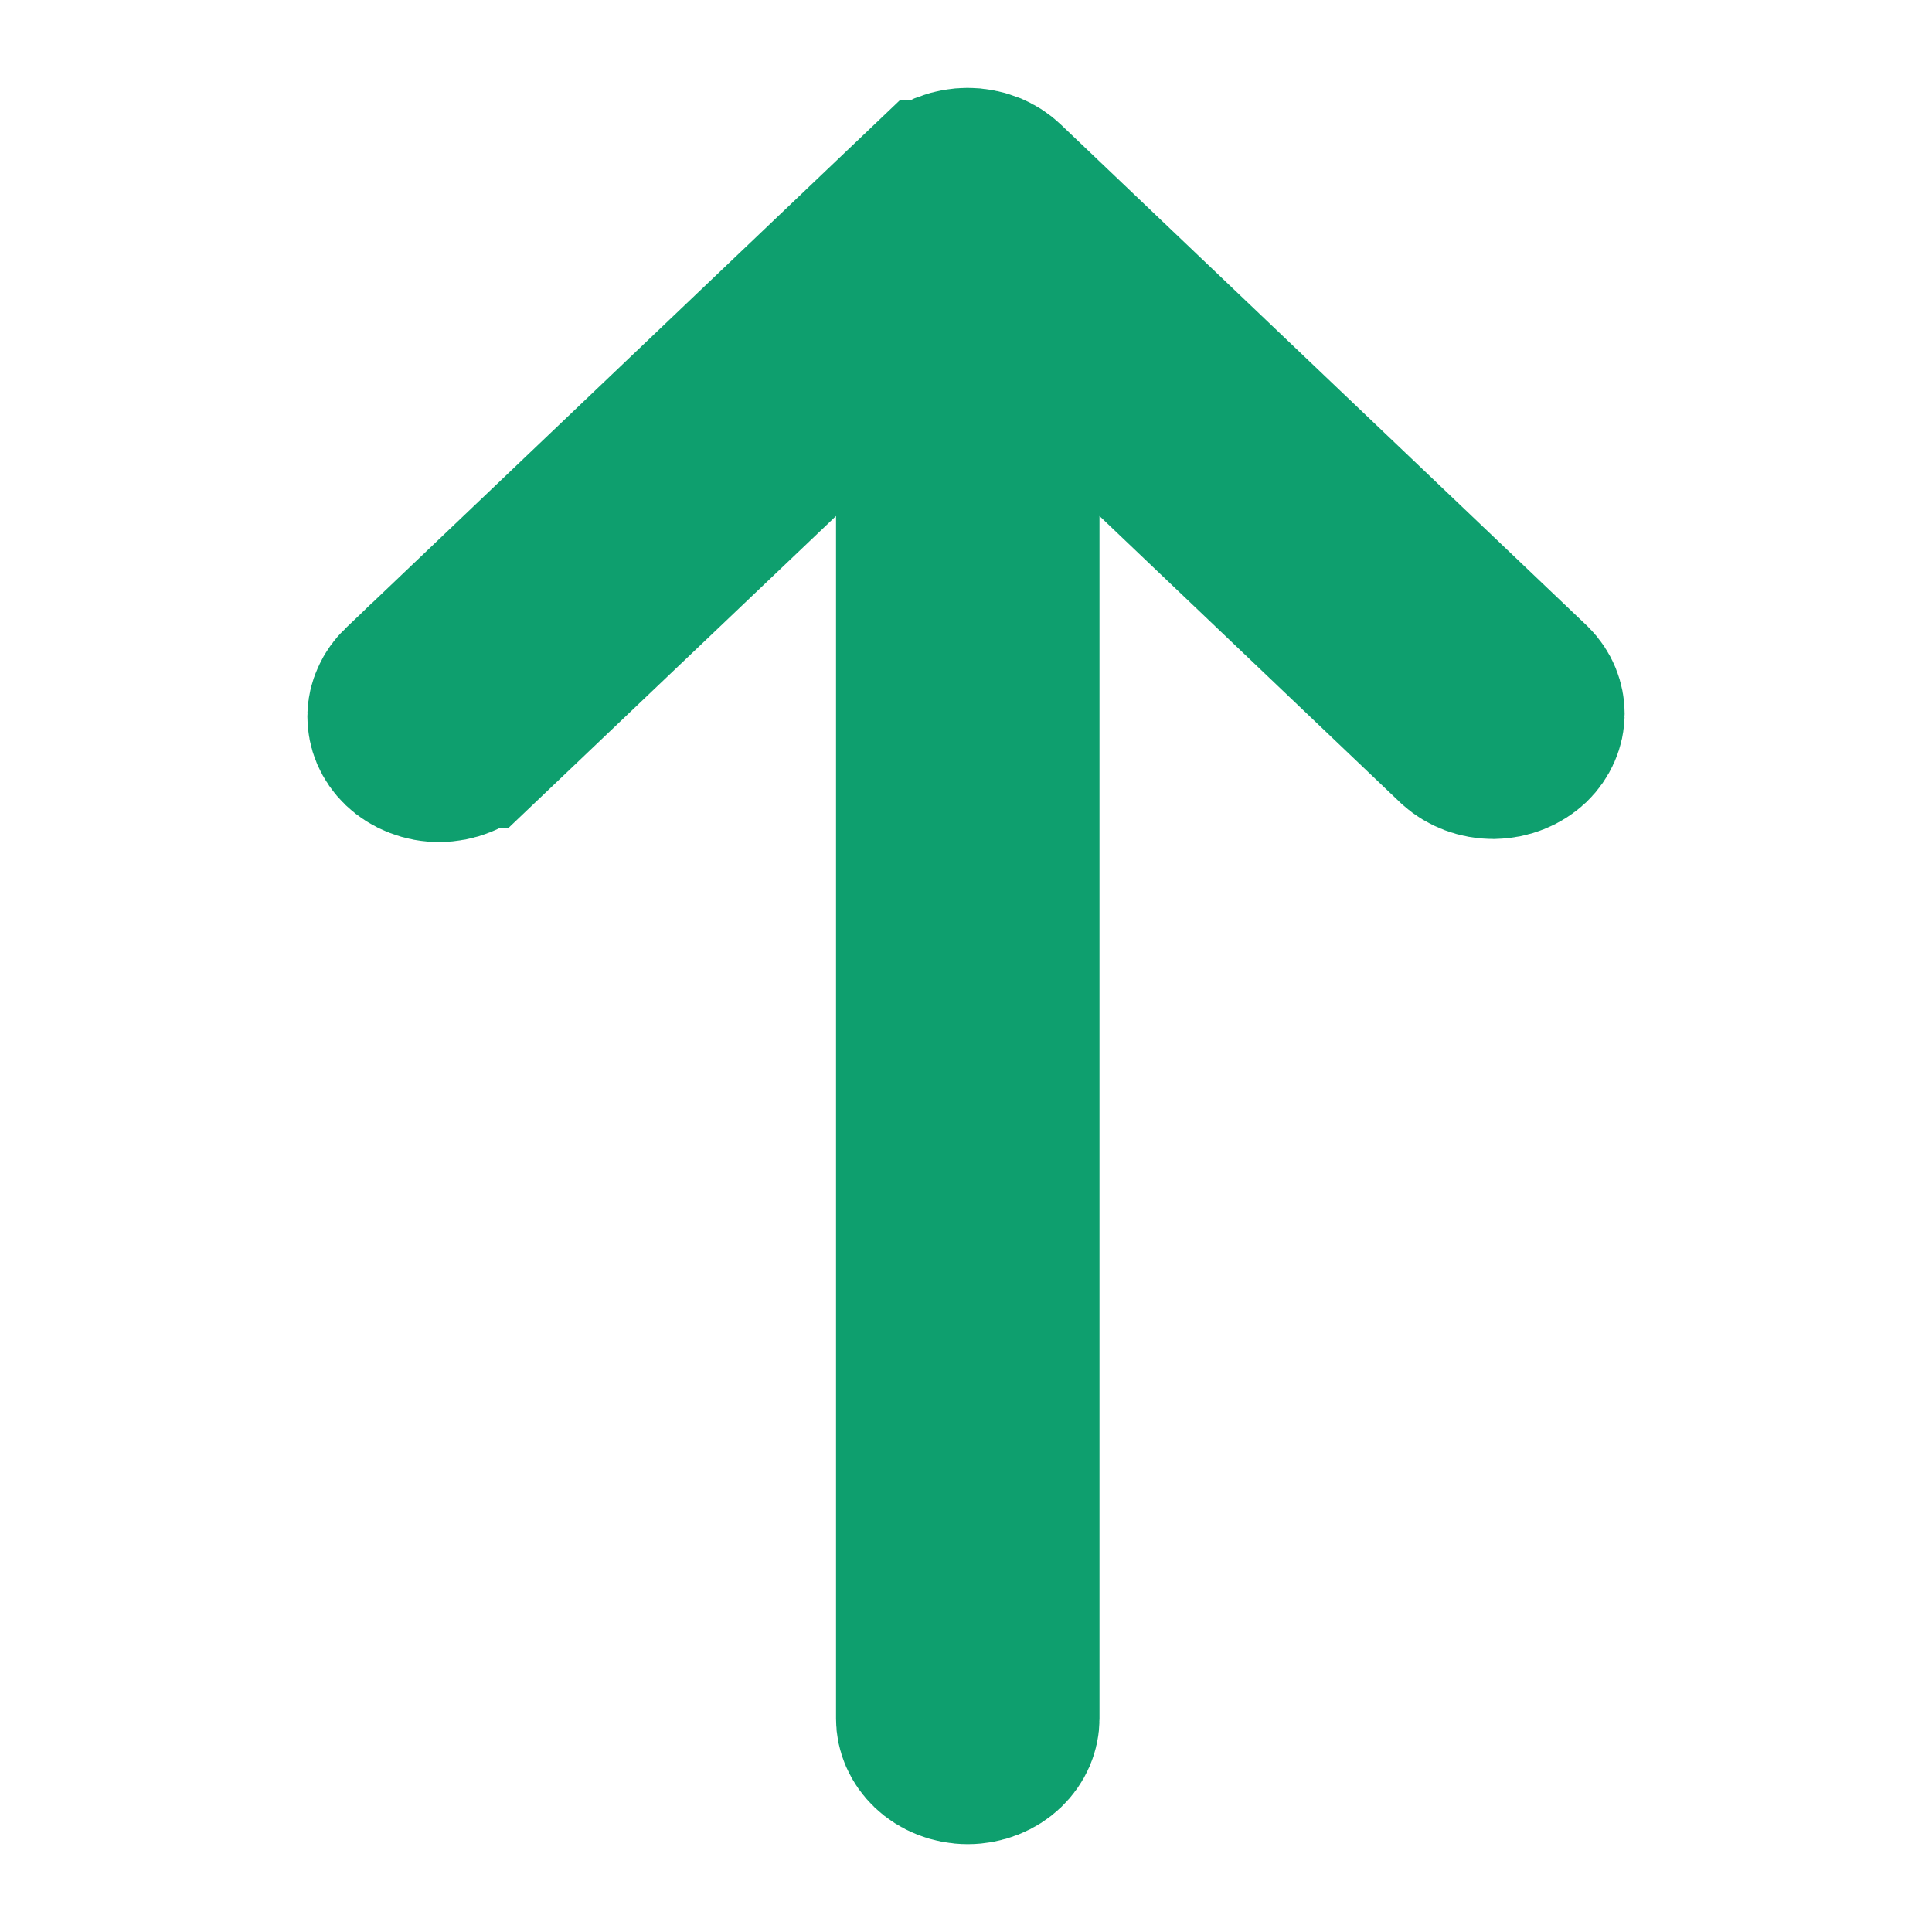 <svg width="11" height="11" viewBox="0 0 11 11" fill="none" xmlns="http://www.w3.org/2000/svg">
<g clip-path="url(#clip0_13_12795)">
<path d="M5.695 1.071L5.695 1.071L8.691 3.925C8.732 3.966 8.75 4.017 8.75 4.064C8.75 4.112 8.729 4.164 8.686 4.206C8.641 4.248 8.576 4.276 8.503 4.277C8.431 4.277 8.366 4.251 8.32 4.21L6.605 2.576L5.76 1.772V2.938V9.786C5.76 9.834 5.74 9.886 5.695 9.929C5.65 9.972 5.584 10 5.51 10C5.436 10 5.37 9.972 5.325 9.929C5.28 9.886 5.26 9.834 5.26 9.786V2.938V1.772L4.415 2.576L2.695 4.214L2.694 4.214L2.688 4.22C2.666 4.242 2.639 4.261 2.606 4.274C2.574 4.287 2.539 4.294 2.502 4.294C2.466 4.295 2.43 4.288 2.397 4.275C2.365 4.263 2.337 4.245 2.314 4.223L2.314 4.223C2.292 4.202 2.276 4.178 2.265 4.153C2.255 4.129 2.25 4.103 2.25 4.078C2.25 4.054 2.256 4.028 2.267 4.004C2.278 3.979 2.295 3.955 2.317 3.934L2.318 3.934L2.324 3.928L5.323 1.071L5.324 1.071C5.345 1.05 5.373 1.032 5.404 1.02L5.404 1.02L5.406 1.019C5.472 0.994 5.547 0.994 5.612 1.019L5.612 1.019L5.614 1.02C5.646 1.032 5.673 1.05 5.695 1.071Z" fill="#0E9F6E" stroke="#0E9F6E"/>
</g>
<defs>
<clipPath id="clip0_13_12795">
<rect width="10" height="10" fill="white" transform="translate(0.5 0.5)"/>
</clipPath>
</defs>
</svg>
